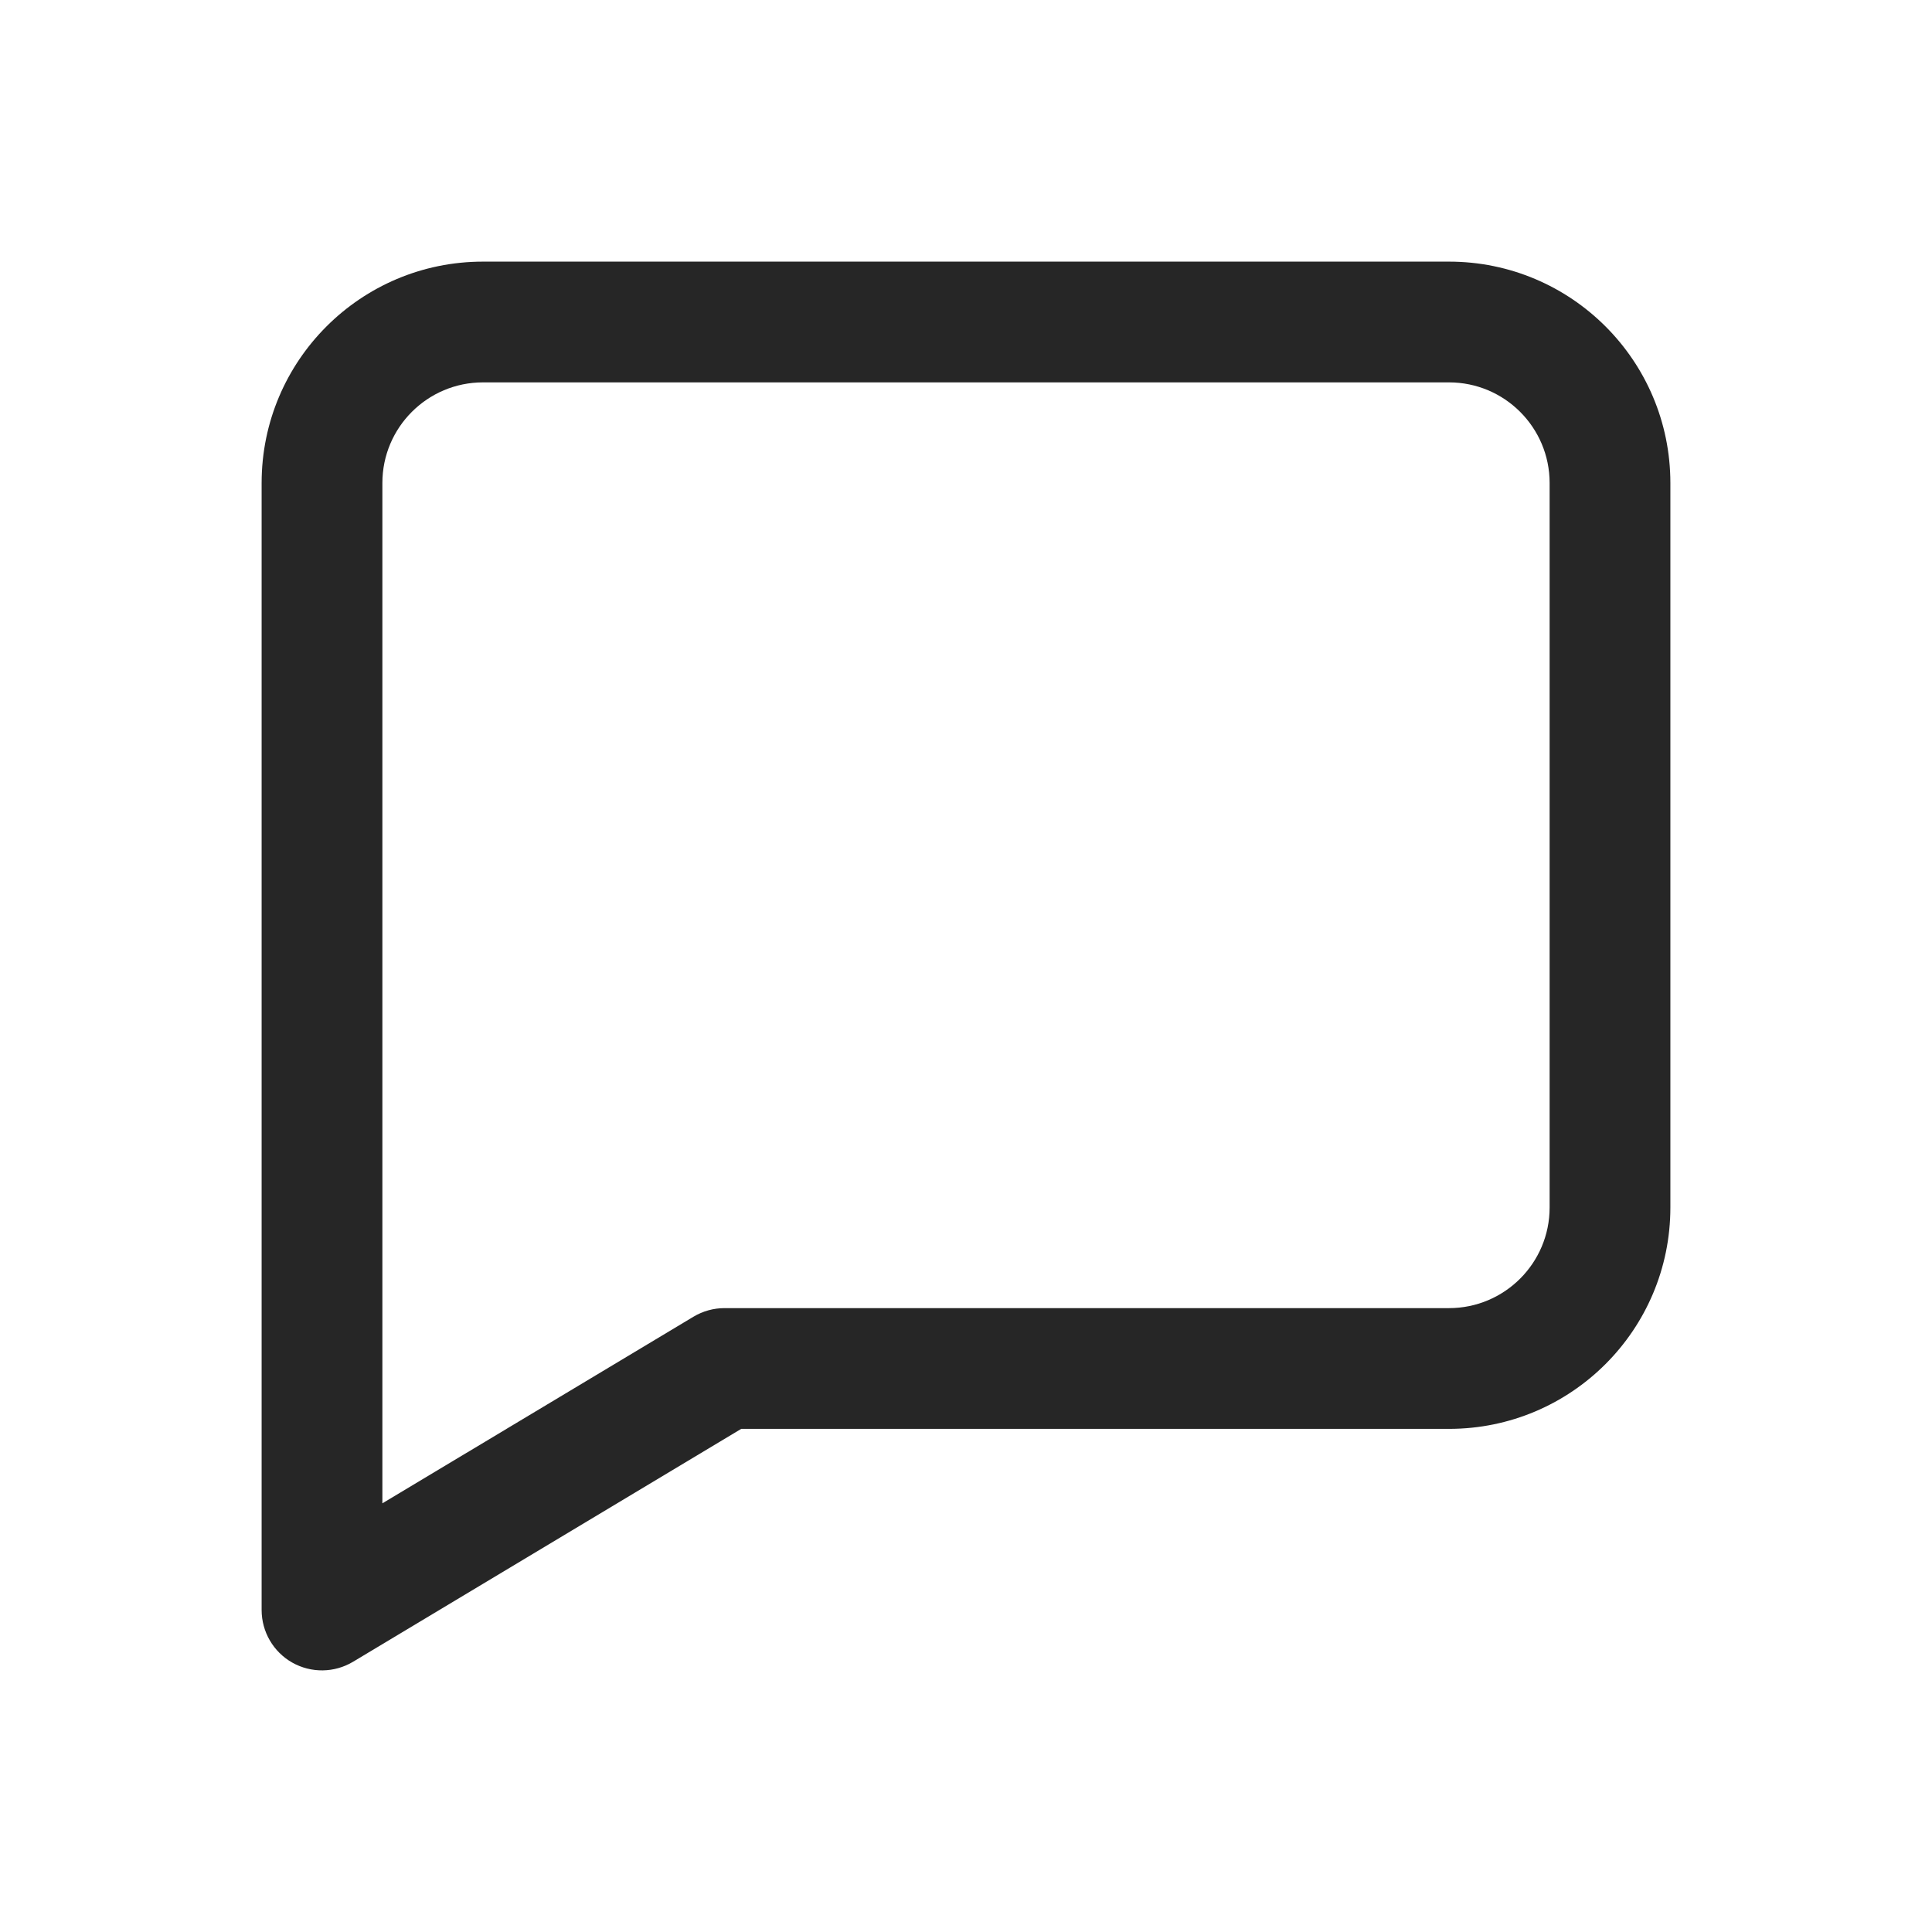 <svg width="24" height="24" viewBox="0 0 24 24" fill="none" xmlns="http://www.w3.org/2000/svg">
<path fill-rule="evenodd" clip-rule="evenodd" d="M6 4.75C5.31 4.75 4.75 5.31 4.75 6V18.675L8.614 16.357C8.731 16.287 8.864 16.25 9 16.25H18C18.69 16.25 19.25 15.69 19.25 15V6C19.25 5.31 18.69 4.75 18 4.75H6ZM3.25 6C3.25 4.481 4.481 3.25 6 3.25H18C19.519 3.25 20.75 4.481 20.75 6V15C20.75 16.519 19.519 17.75 18 17.75H9.208L4.386 20.643C4.154 20.782 3.866 20.786 3.63 20.653C3.395 20.52 3.25 20.27 3.25 20V6Z" fill="#262626"/>
</svg>
